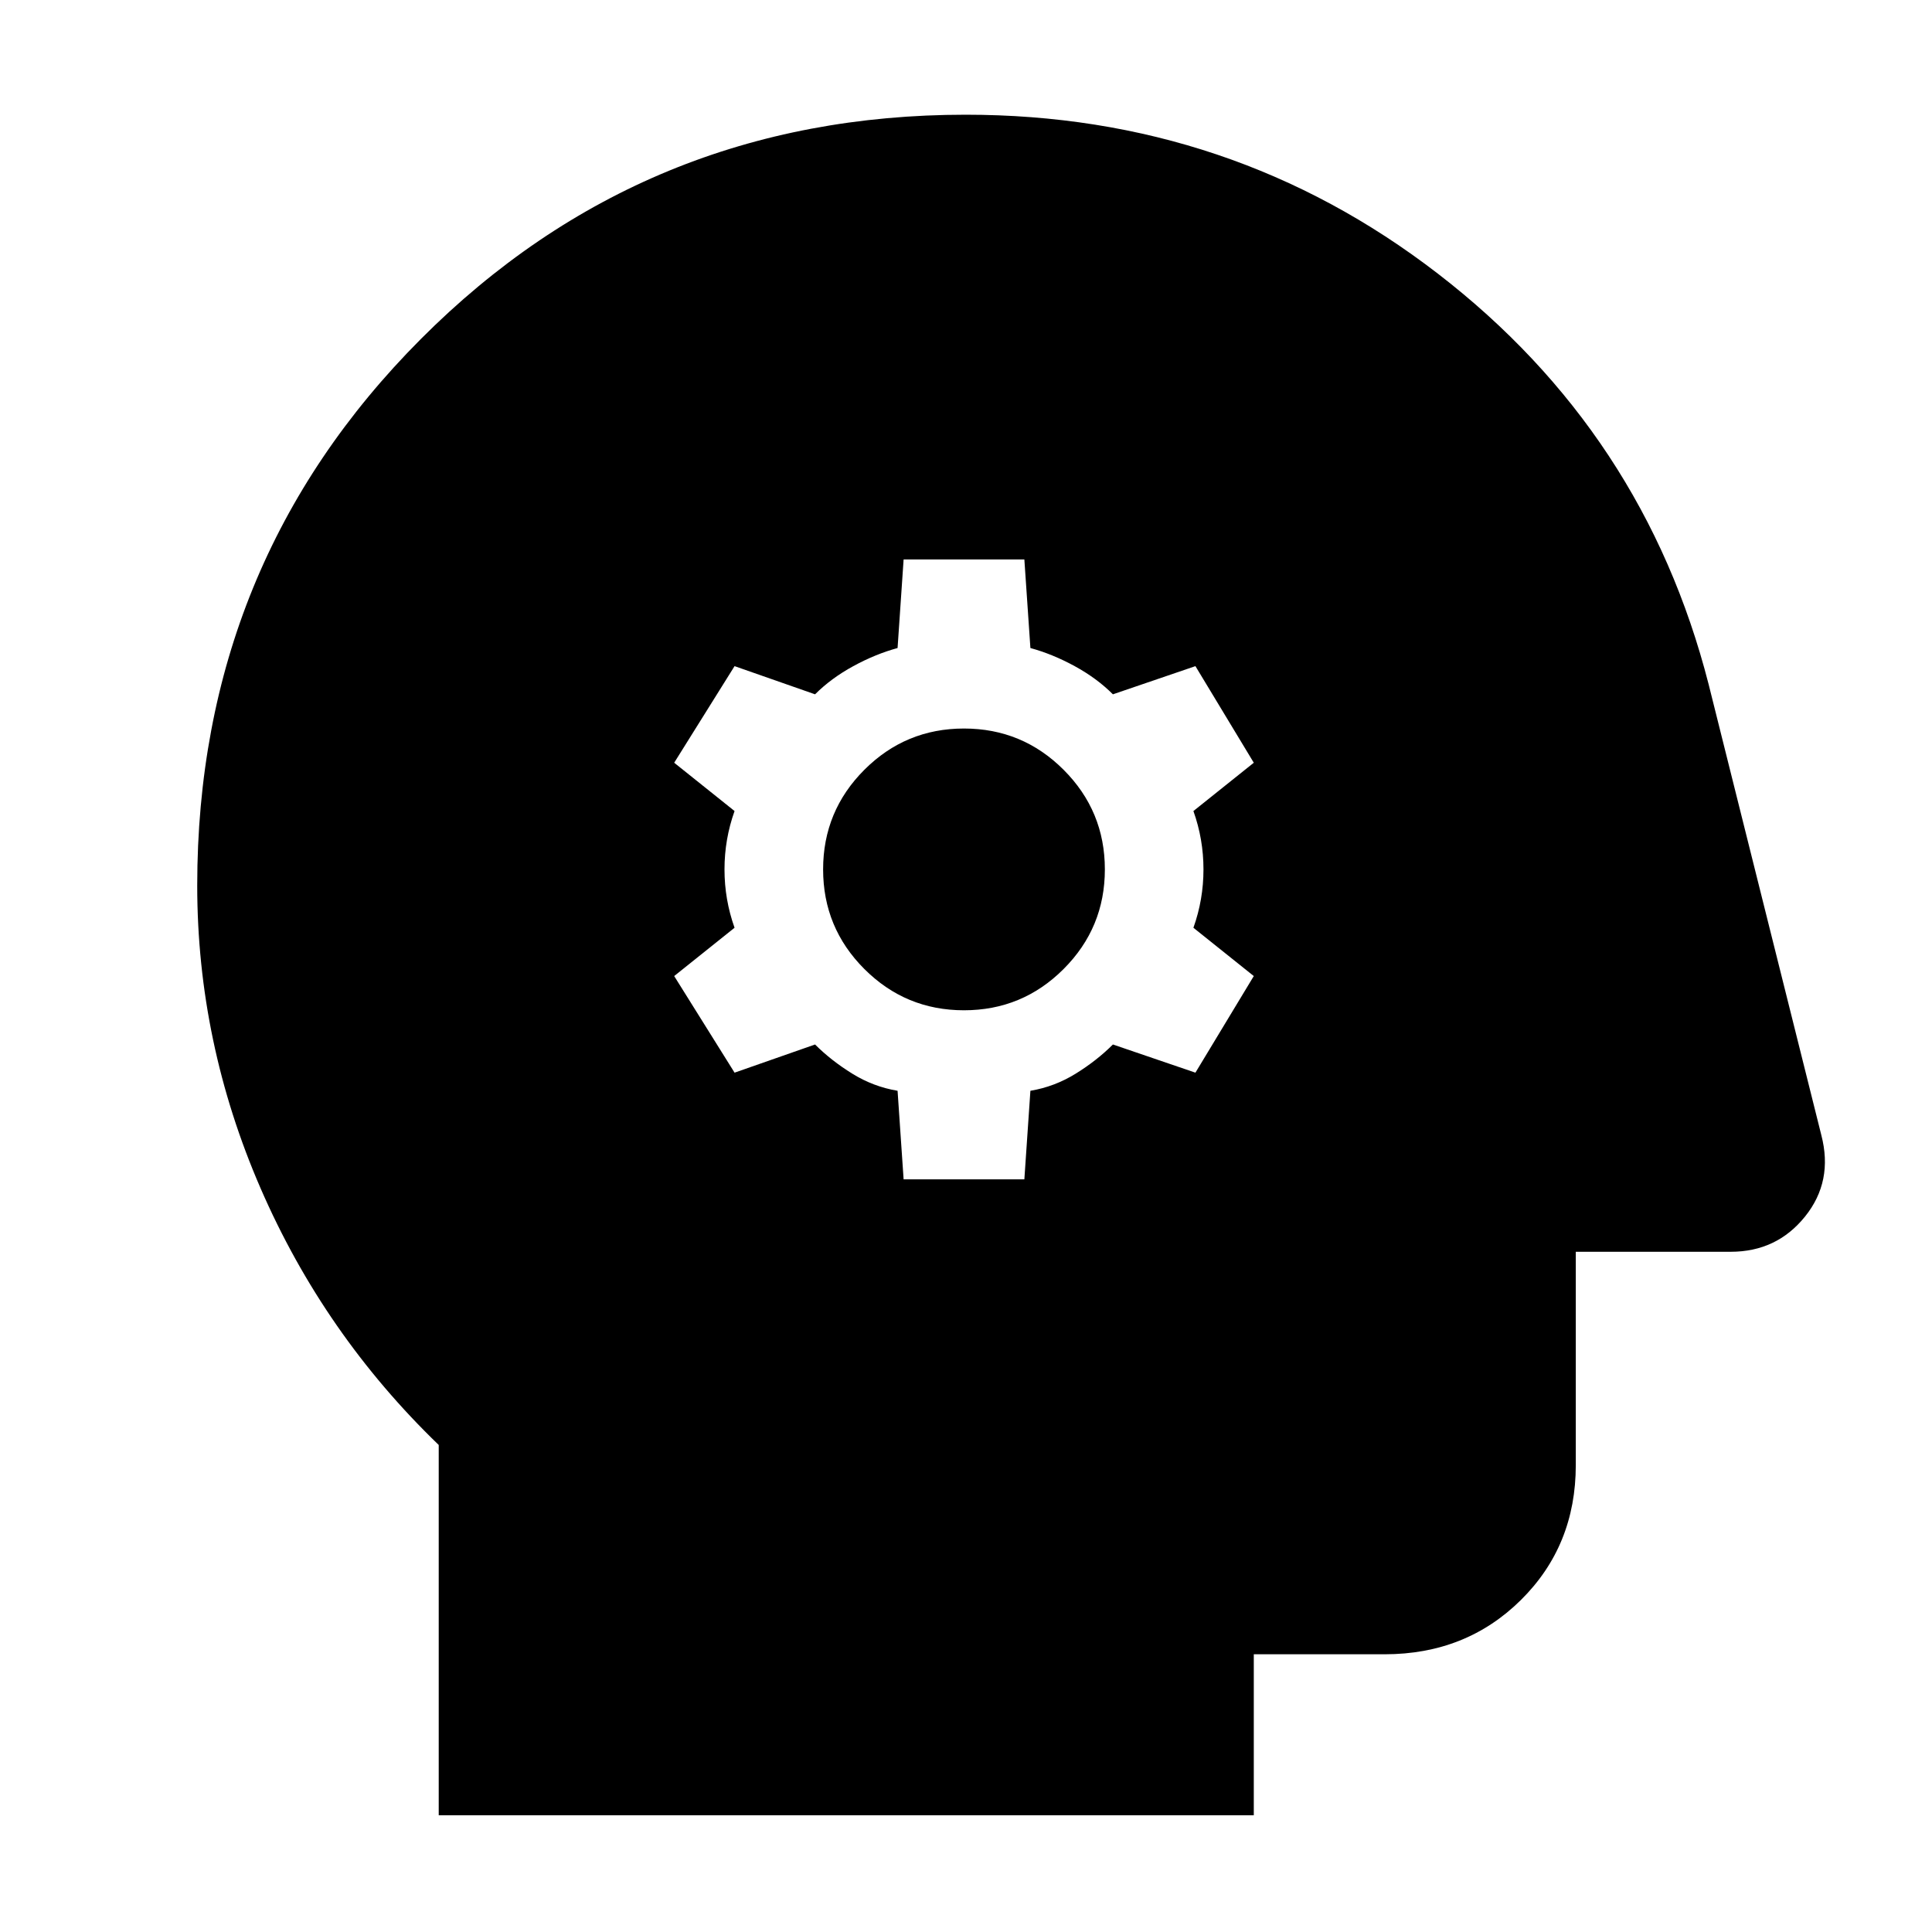 <svg xmlns="http://www.w3.org/2000/svg" width="48" height="48" viewBox="0 -960 960 960"><path d="M449-374h60l3-44q12-2 22.5-8.5T553-441l41 14 29-48-30-24q5-14 5-29t-5-29l30-24-29-48-41 14q-8-8-19-14t-22-9l-3-44h-60l-3 44q-11 3-22 9t-19 14l-40-14-30 48 30 24q-5 14-5 29t5 29l-30 24 30 48 40-14q8 8 18.5 14.5T446-418l3 44Zm30-84q-29 0-49.5-20.5T409-528q0-29 20.5-49.5T479-598q29 0 49.5 20.5T549-528q0 29-20.5 49.5T479-458ZM218-58v-184q-57-55-88.5-127.5T98-520q0-160.083 111.119-271.542Q320.237-903 479.835-903 612-903 714.5-824T849-620l56 224q6 23-8.091 40.5T860-338h-77v106q0 40.05-27.269 67.025Q728.463-138 688-138h-65v80H218Z"/></svg>
